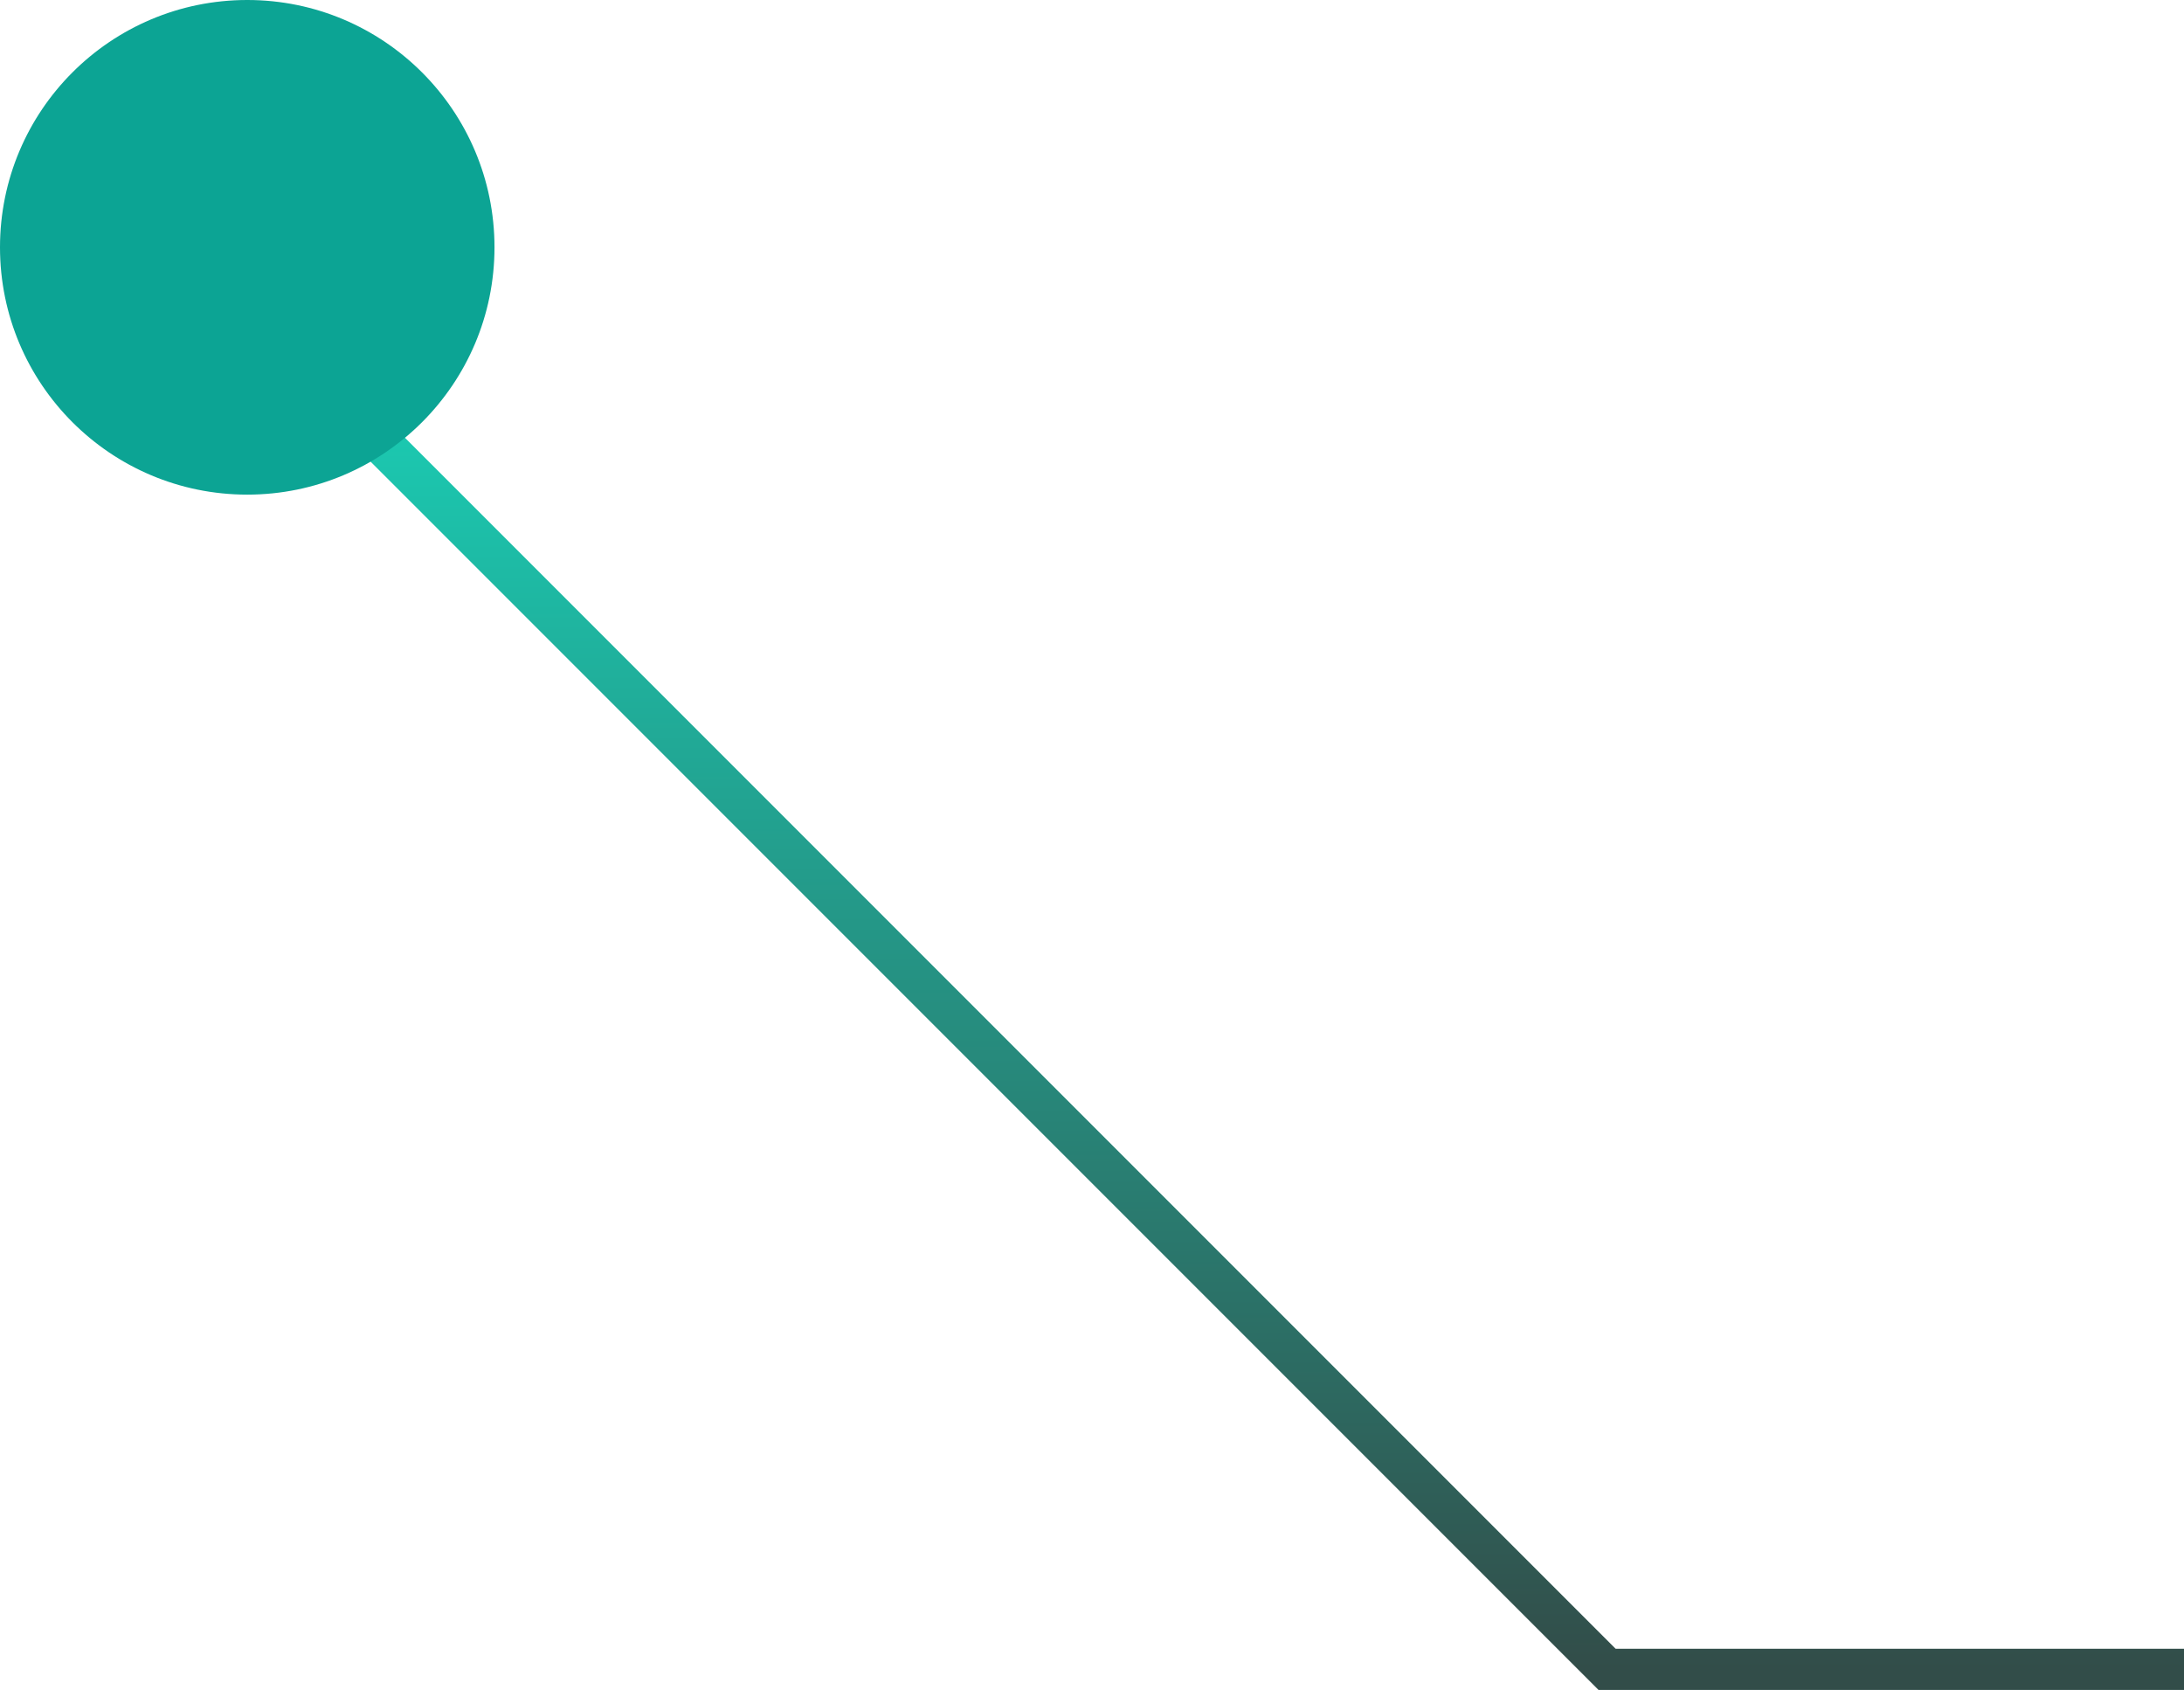 <svg width="53" height="41" viewBox="0 0 53 41" fill="none" xmlns="http://www.w3.org/2000/svg">
<path d="M7.5 9L39 40.5H53" stroke="url(#paint0_linear_640_26)"/>
<circle cx="6" cy="6" r="6" fill="#0CA494"/>
<defs>
<linearGradient id="paint0_linear_640_26" x1="30.25" y1="9" x2="30.25" y2="40.5" gradientUnits="userSpaceOnUse">
<stop stop-color="#1ACEB5"/>
<stop offset="1" stop-color="#324D49"/>
</linearGradient>
</defs>
</svg>
